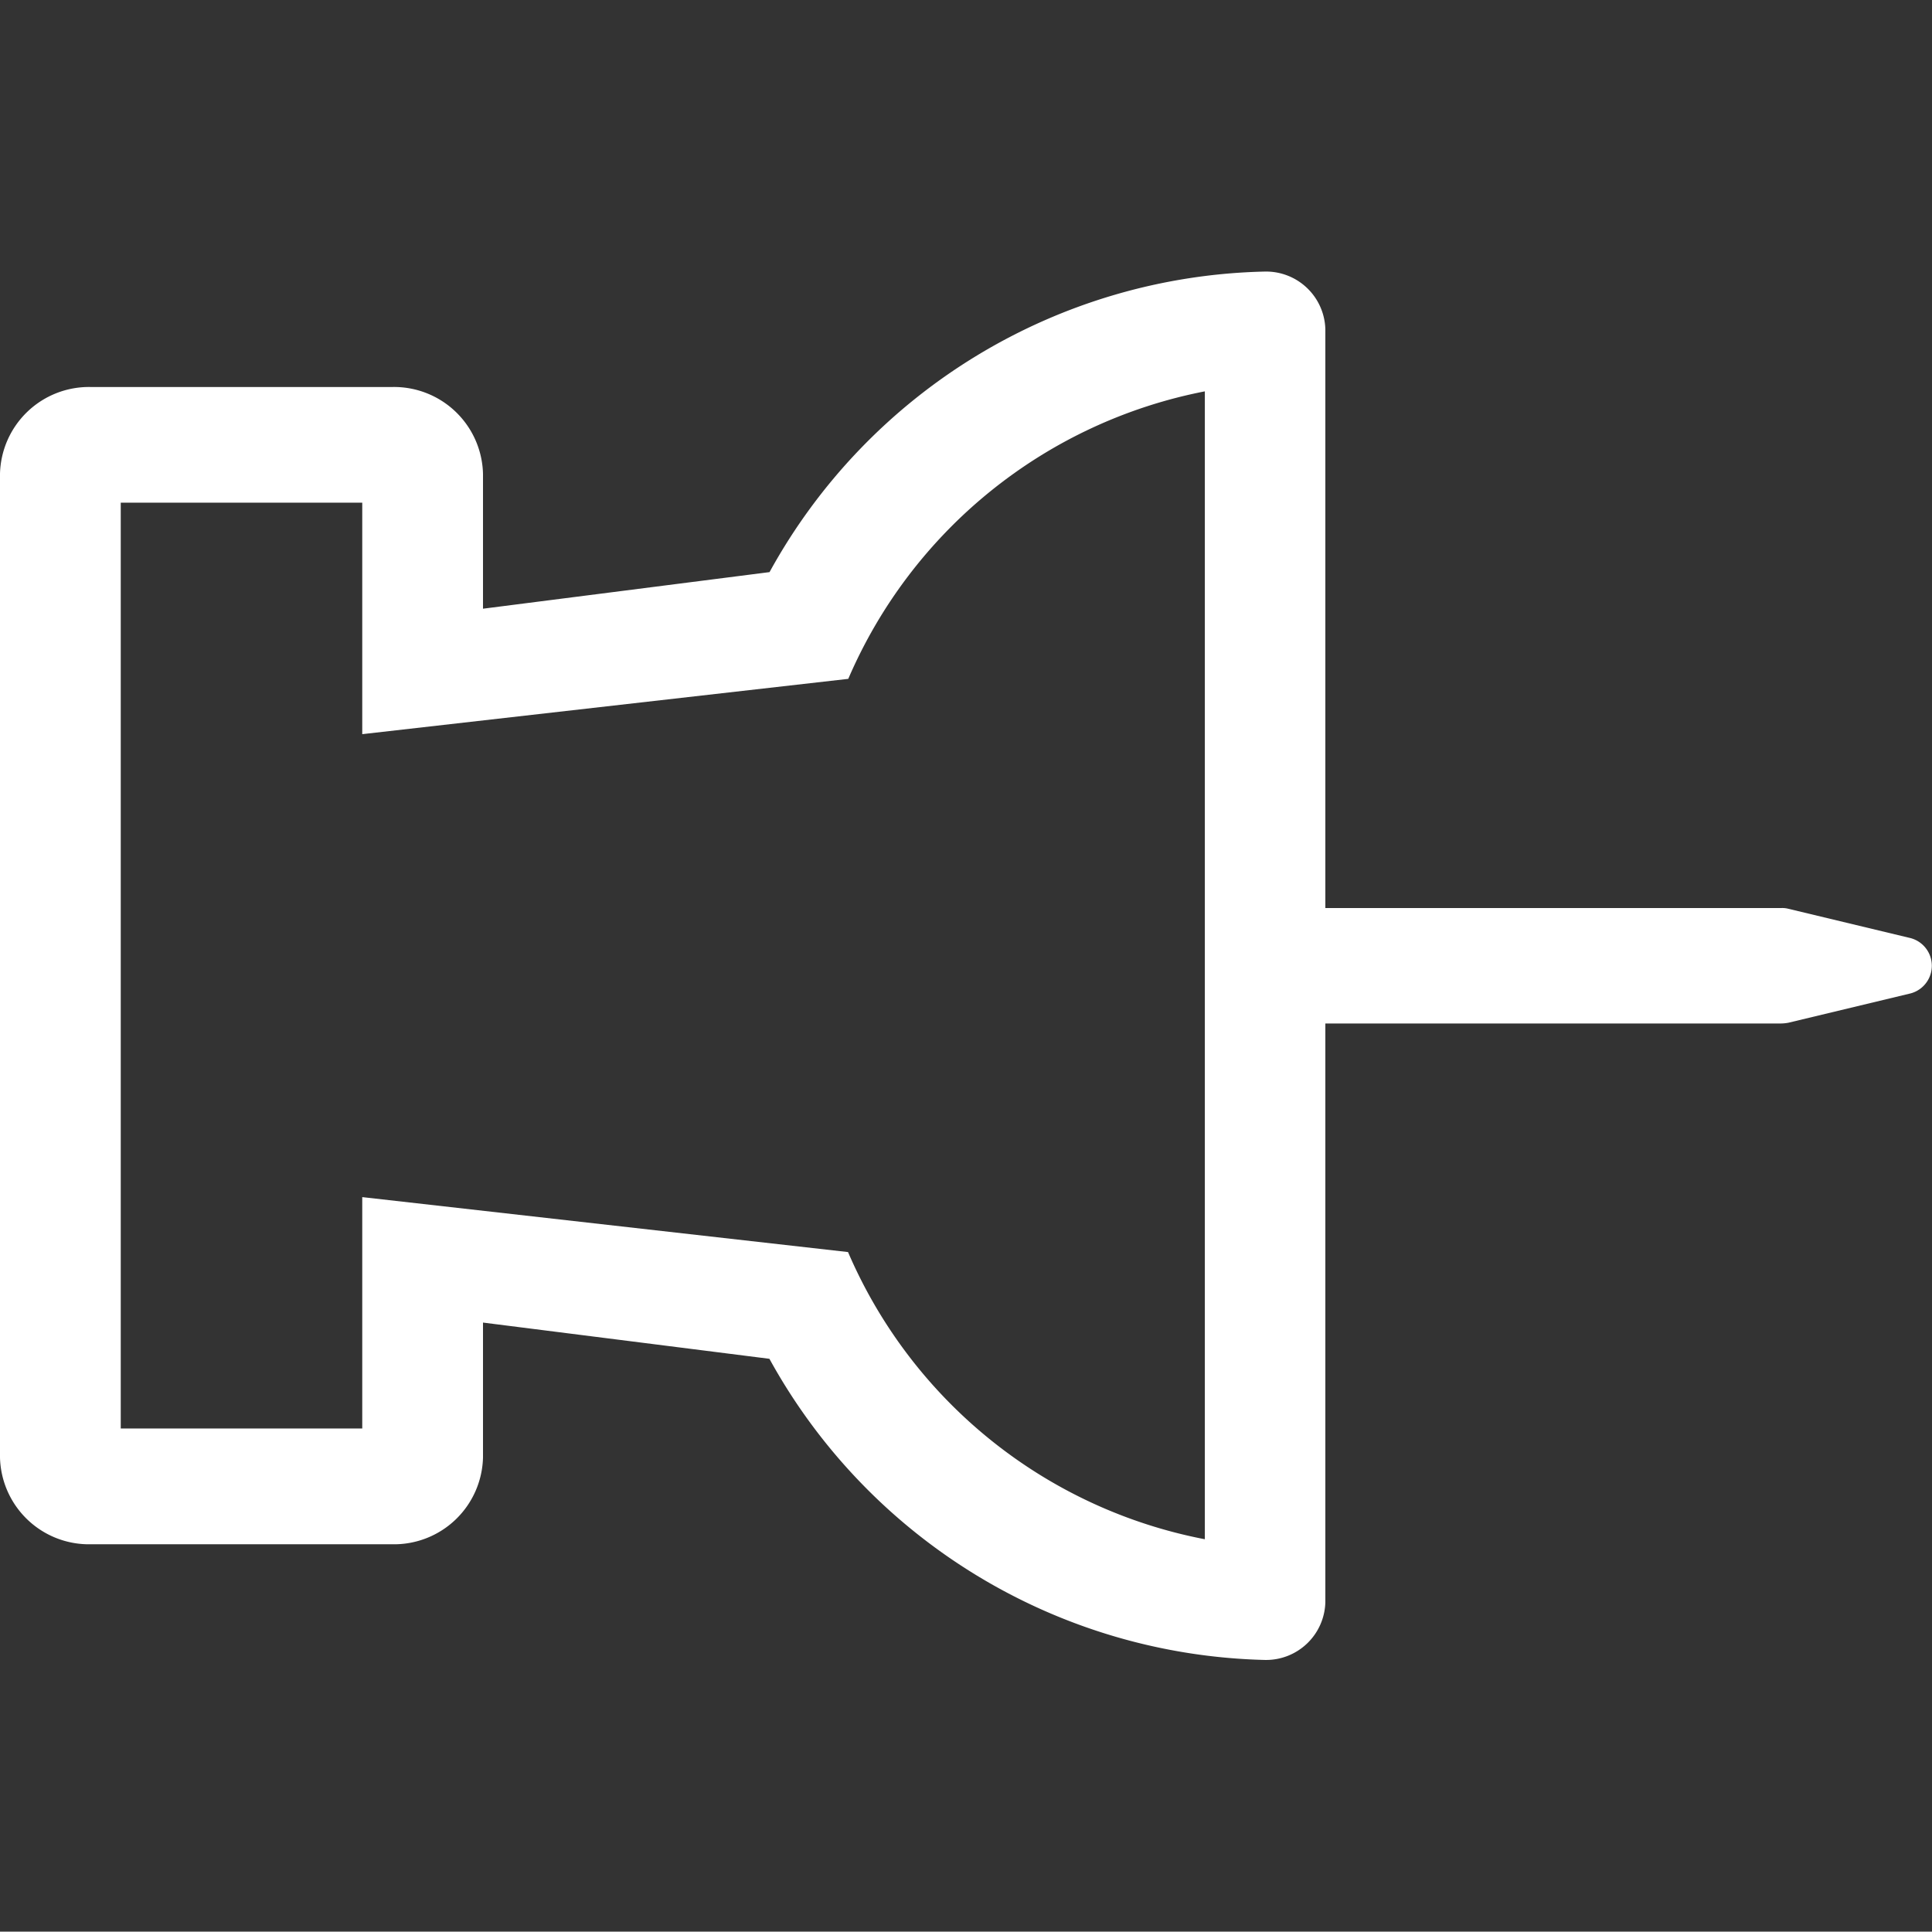 <svg xmlns="http://www.w3.org/2000/svg" width="16" height="15.997" viewBox="0 0 16 15.997"><rect x="0" y="0" width="16" height="15.997" fill="#333333" stroke="none"/><defs><style>.a,.b{fill:#fff;}.a{opacity:0;}</style></defs><g transform="translate(-6606.997 -11103)"><rect class="a" width="15.997" height="15.997" transform="translate(6607 11103)"/><path class="b" d="M9.009,6.373,8.706,4H9.823a.737.737,0,0,0,.719-.75V.75A.737.737,0,0,0,9.823,0H1.677A.737.737,0,0,0,.958.75v2.5A.737.737,0,0,0,1.677,4H2.794l-.3,2.372A4.813,4.813,0,0,0,0,10.476a.491.491,0,0,0,.479.5H5.271v3.775a.359.359,0,0,0,.006.059l.24,1a.237.237,0,0,0,.464,0l.24-1a.2.2,0,0,0,.006-.059V10.976h4.792a.491.491,0,0,0,.479-.5A4.8,4.8,0,0,0,9.009,6.373ZM1,9.976A4.049,4.049,0,0,1,3.378,7.023L3.833,3H1.917V1H9.584V3H7.667l.458,4.025a4.059,4.059,0,0,1,2.381,2.953H1Z" transform="translate(6606.997 11116.747) rotate(-90)"/></g></svg>